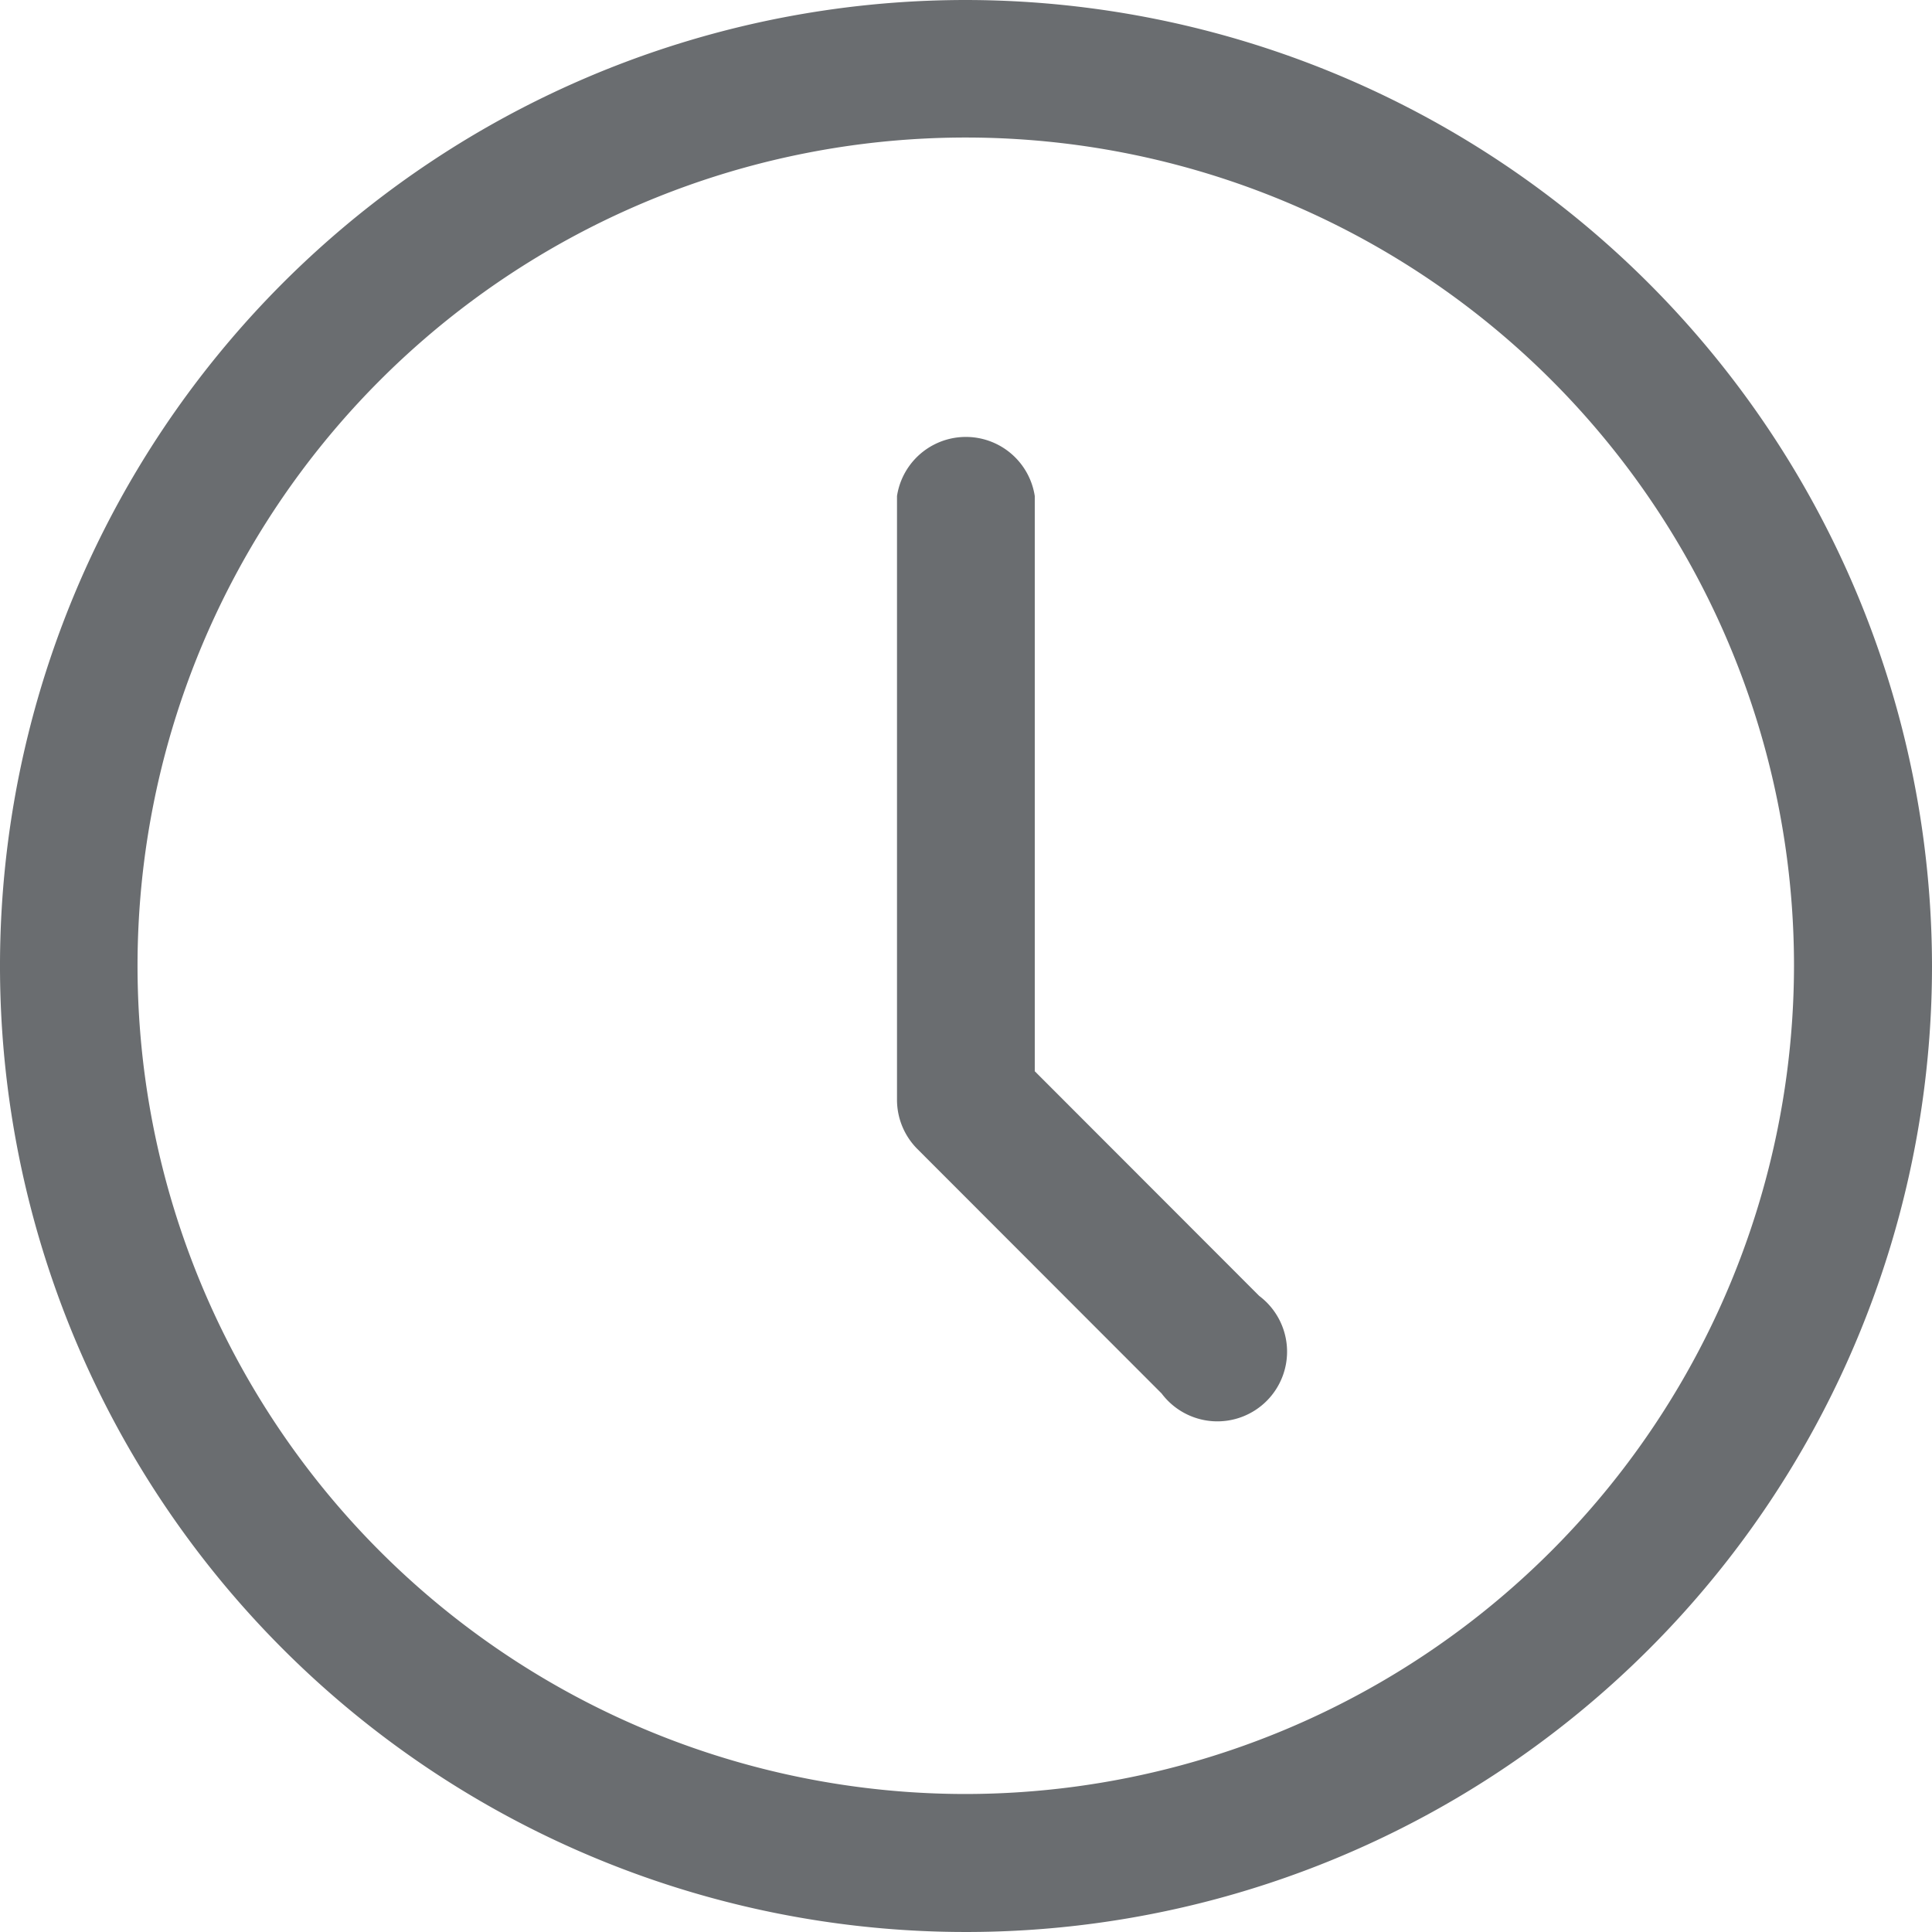 <svg xmlns="http://www.w3.org/2000/svg" width="8.316" height="8.316" viewBox="0 0 8.316 8.316">
  <g id="그룹_1250" data-name="그룹 1250" transform="translate(-41.33)">
    <path id="패스_1256" data-name="패스 1256" d="M45.488,143.278a4.158,4.158,0,1,0,4.158,4.158A4.163,4.163,0,0,0,45.488,143.278Zm0,7.722a3.565,3.565,0,1,1,3.564-3.565A3.569,3.569,0,0,1,45.488,151Z" transform="translate(0 -143.278)" fill="#6a6d70"/>
    <path id="패스_1257" data-name="패스 1257" d="M51.145,150.441v-2.476a.3.3,0,0,0-.593,0v2.6a.3.3,0,0,0,.087.21l1.052,1.053a.3.3,0,1,0,.42-.42Z" transform="translate(-5.361 -145.83)" fill="#6a6d70"/>
  </g>
</svg>